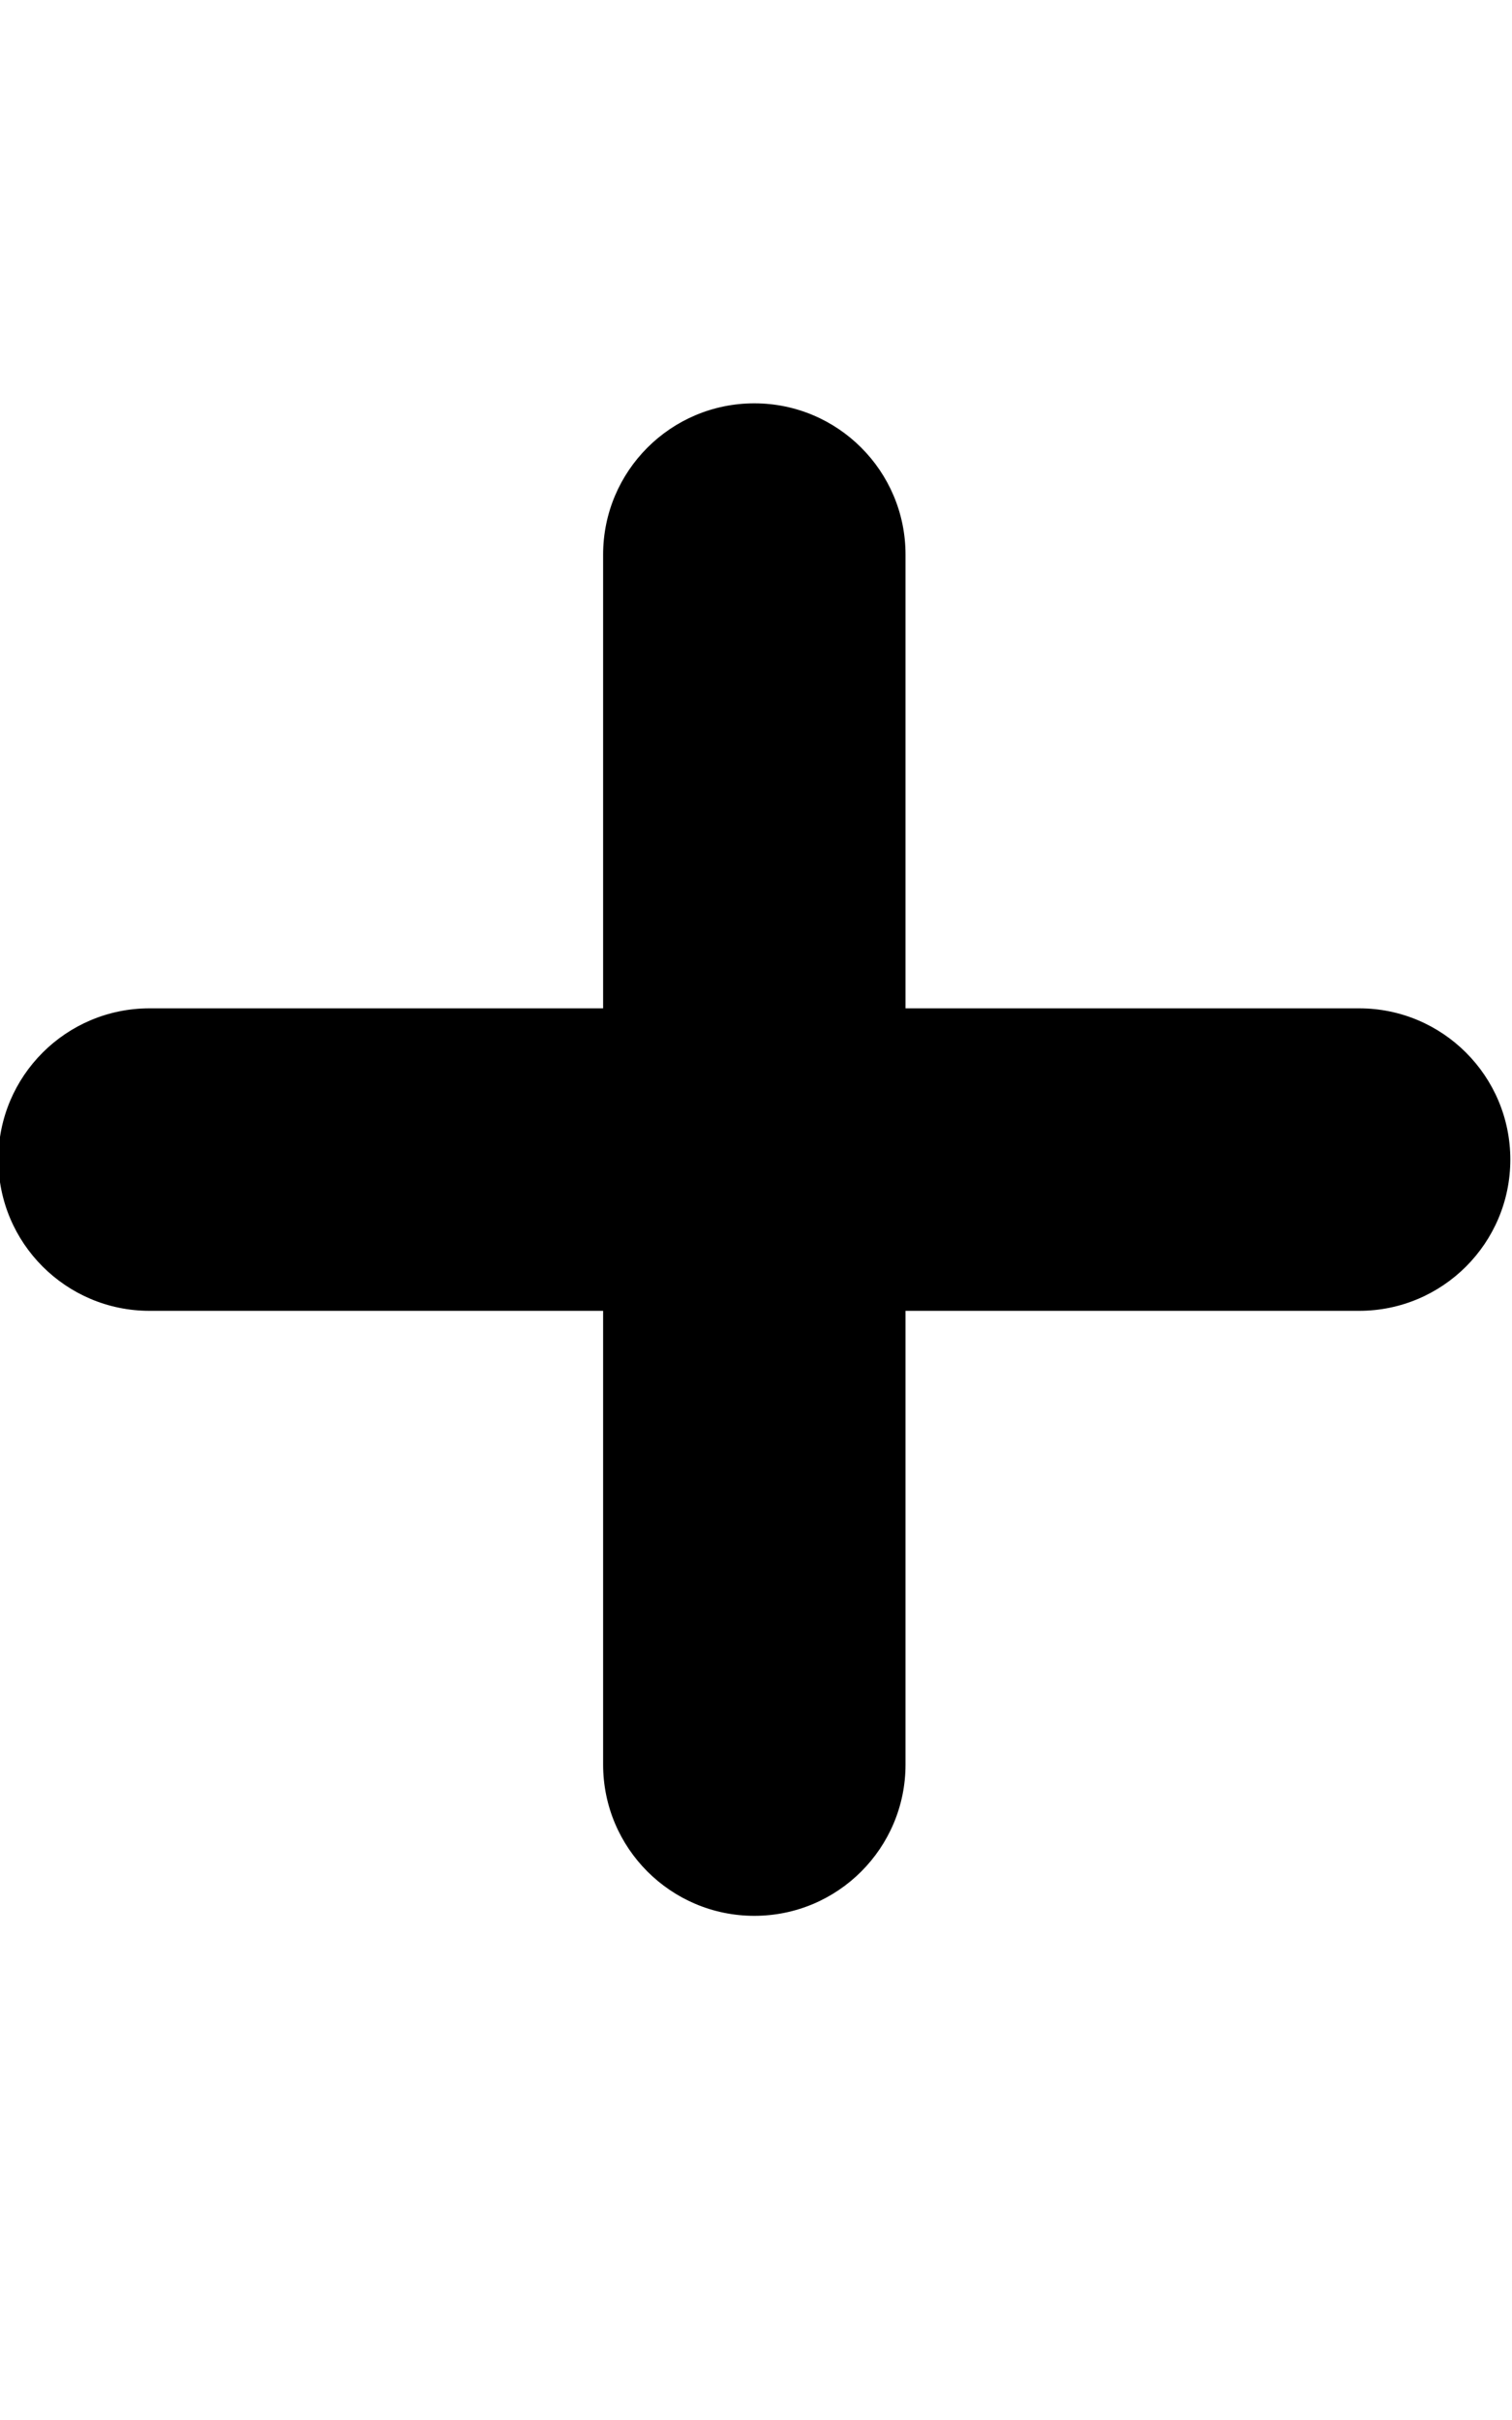 <?xml version="1.0" encoding="utf-8"?>
<!-- Generator: Adobe Illustrator 21.0.1, SVG Export Plug-In . SVG Version: 6.00 Build 0)  -->
<svg version="1.1" id="icon-" xmlns="http://www.w3.org/2000/svg" xmlns:xlink="http://www.w3.org/1999/xlink" x="0px" y="0px"
	 viewBox="0 0 900 1440" enable-background="new 0 0 900 1440" xml:space="preserve">
<path id="plus" d="M809,600c-69.9,0-167,0-270,0c0-103.1,0-200.1,0-270c0-49.7-40.3-90-90-90s-90,40.3-90,90c0,69.9,0,166.9,0,270
	c-103,0-200.1,0-270,0c-49.7,0-90,40.3-90,90s40.3,90,90,90c69.9,0,167,0,270,0c0,103.1,0,200.1,0,270c0,49.7,40.3,90,90,90
	s90-40.3,90-90c0-69.9,0-166.9,0-270c103,0,200.1,0,270,0c49.7,0,90-40.3,90-90S858.7,600,809,600z"/>
</svg>
